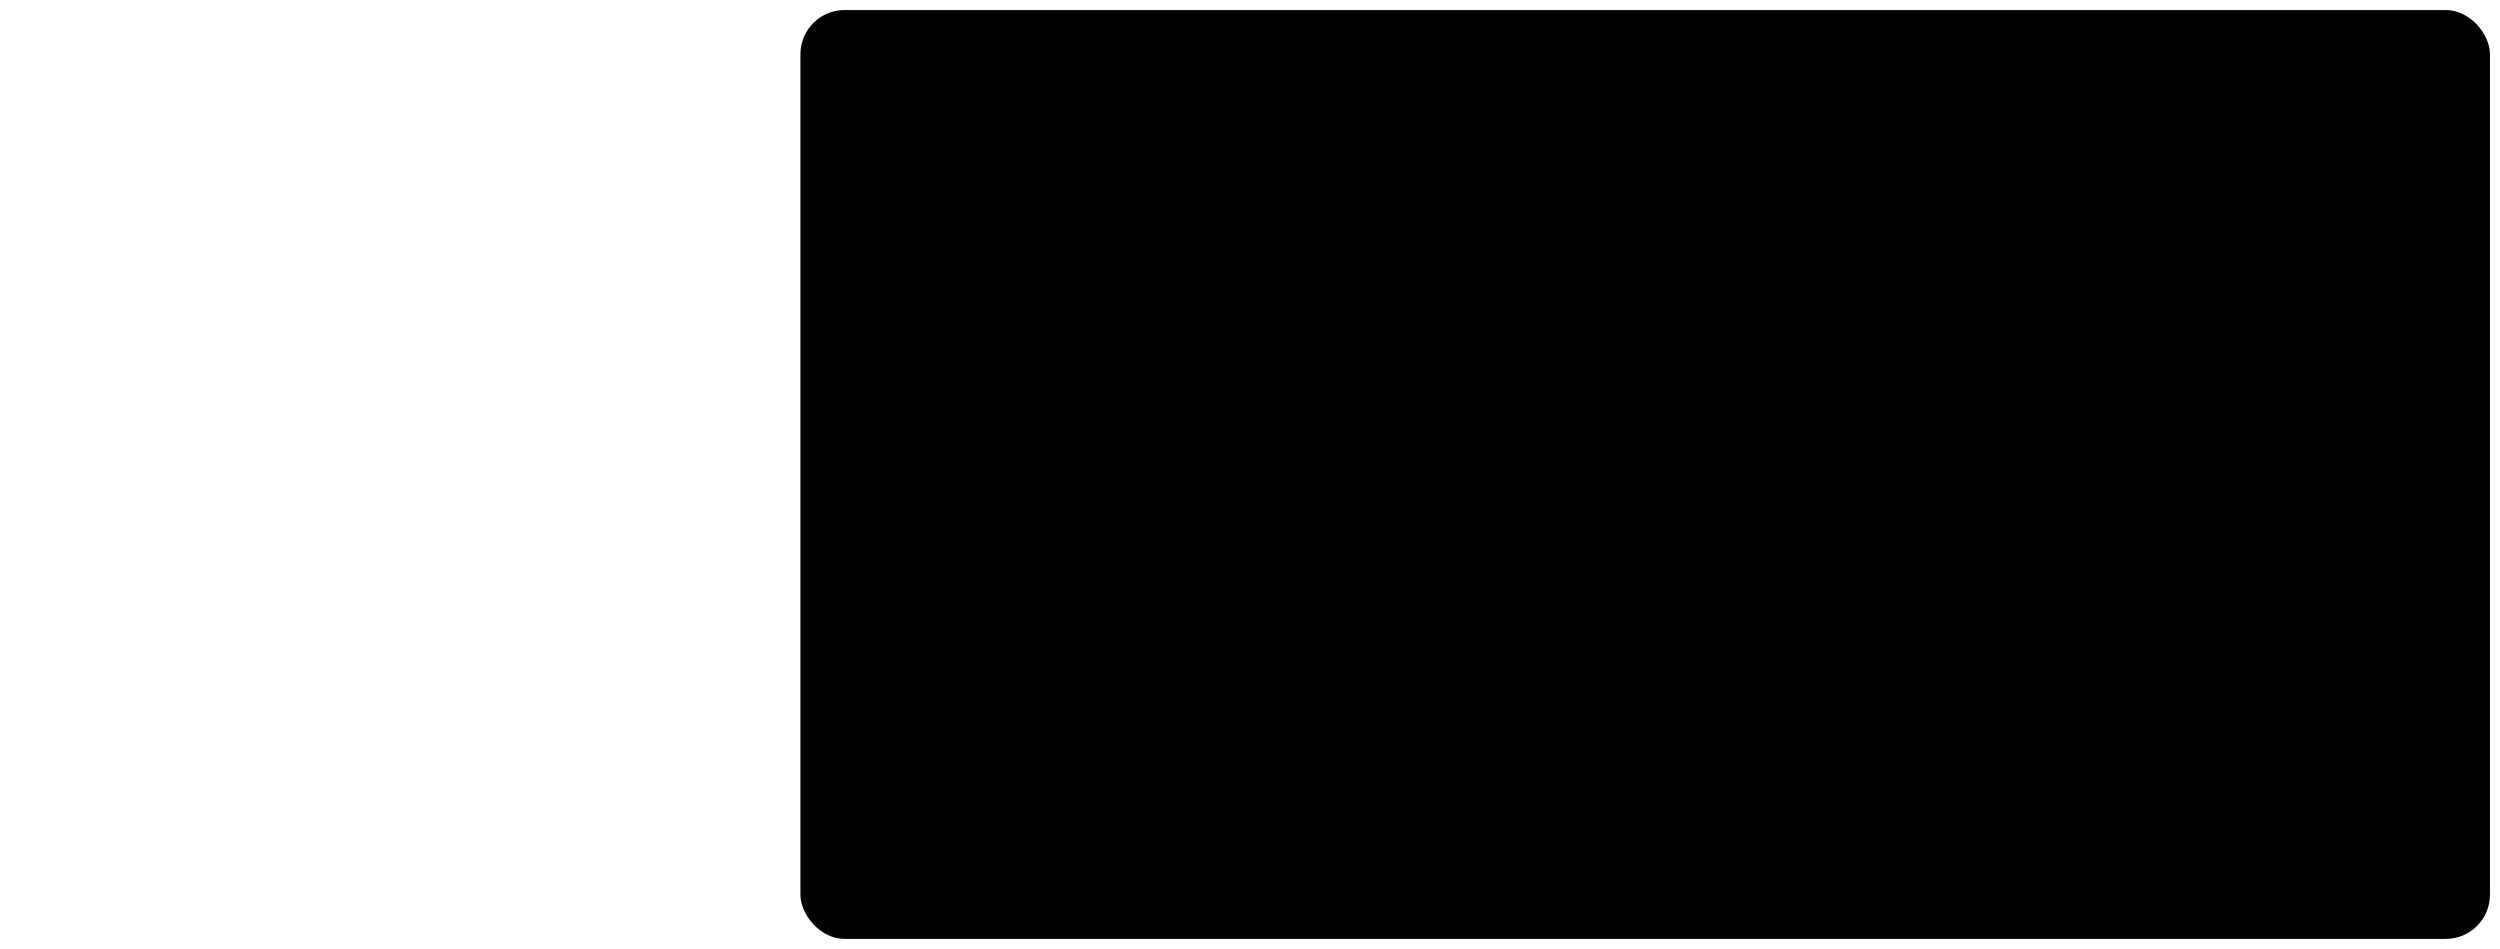 <svg xmlns="http://www.w3.org/2000/svg" viewBox="0 0 1493.76 567"><rect className="cls-1" x="478.26" y="6" width="1009.5" height="555" rx="26.38" ry="26.38"/><rect className="cls-2" x="1130.27" y="49.78" width="303.48" height="162" rx="17.31" ry="17.31"/><line className="cls-3" x1="232.5" y1="79" x2="418.5" y2="79"/><line className="cls-3" x1="129" y1="162" x2="418.5" y2="162"/><line className="cls-3" x1="6" y1="244" x2="418.5" y2="244"/><line className="cls-3" x1="6" y1="328" x2="418.5" y2="328"/><line className="cls-3" x1="129" y1="410" x2="418.5" y2="410"/><line className="cls-3" x1="232.5" y1="494" x2="418.5" y2="494"/><path className="cls-4" d="M550.23,98.35l8.93-17.63H569l-14.21,26.16v16.67h-9V107.17l-14.2-26.45h9.84Z"/><path className="cls-4" d="M613.21,102.07q0,10.64-5.27,16.35t-15.12,5.71q-9.84,0-15.11-5.71T572.43,102q0-10.69,5.29-16.34T592.88,80q9.87,0,15.11,5.69T613.21,102.07Zm-31.25,0q0,7.19,2.72,10.81t8.14,3.64q10.88,0,10.87-14.45T592.88,87.6c-3.61,0-6.34,1.22-8.17,3.65S582,97.29,582,102.07Z"/><path className="cls-4" d="M657,80.72v27.71a15.92,15.92,0,0,1-2.13,8.32,13.74,13.74,0,0,1-6.14,5.48,21.92,21.92,0,0,1-9.49,1.9q-8.26,0-12.83-4.23t-4.57-11.59V80.72h9.05v26.22c0,3.3.67,5.72,2,7.26s3.53,2.32,6.6,2.32,5.12-.78,6.46-2.33,2-4,2-7.31V80.72Z"/><path className="cls-4" d="M898.86,287.35l8.94-17.63h9.78l-14.2,26.16v16.67h-9V296.17l-14.21-26.45H890Z"/><path className="cls-4" d="M961.85,291.07q0,10.64-5.27,16.35t-15.12,5.71q-9.84,0-15.12-5.71T921.07,291q0-10.69,5.29-16.34T941.52,269q9.87,0,15.1,5.69T961.85,291.07Zm-31.26,0q0,7.19,2.73,10.81c1.81,2.43,4.53,3.64,8.14,3.64q10.88,0,10.87-14.45T941.52,276.6c-3.61,0-6.34,1.22-8.17,3.65S930.59,286.29,930.59,291.07Z"/><path className="cls-4" d="M1005.59,269.72v27.71a16,16,0,0,1-2.12,8.32,13.79,13.79,0,0,1-6.14,5.48,21.92,21.92,0,0,1-9.49,1.9q-8.26,0-12.83-4.23t-4.57-11.59V269.72h9v26.22q0,4.95,2,7.26t6.59,2.32c3,0,5.13-.78,6.46-2.33s2-4,2-7.31V269.72Z"/><path className="cls-4" d="M1025.16,296.11v16.44h-9.08V269.72h12.48q8.73,0,12.92,3.18t4.19,9.65a11.32,11.32,0,0,1-2.08,6.72,13.79,13.79,0,0,1-5.89,4.62q9.67,14.44,12.6,18.66h-10.08L1030,296.11Zm0-7.38h2.93q4.31,0,6.36-1.44a5.11,5.11,0,0,0,2-4.51,4.69,4.69,0,0,0-2.09-4.33q-2.1-1.29-6.49-1.29h-2.76Z"/><path className="cls-4" d="M811.33,377.55V334.72h9.08v35.33h17.37v7.5Z"/><path className="cls-4" d="M871.44,377.55l-3.1-10.2H852.72l-3.1,10.2h-9.79l15.12-43h11.1l15.18,43Zm-5.27-17.81q-4.3-13.86-4.85-15.68c-.36-1.21-.62-2.17-.78-2.87q-1,3.75-5.53,18.55Z"/><path className="cls-4" d="M924.62,377.55H913.07l-18.63-32.4h-.26q.55,8.58.55,12.24v20.16h-8.11V334.72h11.45l18.61,32.08h.2q-.43-8.35-.44-11.81V334.72h8.18Z"/><path className="cls-4" d="M970.93,355.72q0,10.57-6,16.2t-17.38,5.63H935.4V334.72h13.44q10.5,0,16.29,5.53T970.93,355.72Zm-9.43.24q0-13.8-12.19-13.8h-4.83v27.89h3.9Q961.51,370.05,961.5,356Z"/><path className="cls-4" d="M979.81,377.55V334.72h9.08v35.33h17.38v7.5Z"/><path className="cls-4" d="M1052.58,356.07q0,10.64-5.27,16.35t-15.12,5.71q-9.84,0-15.11-5.71T1011.8,356q0-10.69,5.29-16.34t15.16-5.64q9.87,0,15.11,5.69T1052.58,356.07Zm-31.25,0q0,7.19,2.72,10.81t8.14,3.64q10.88,0,10.87-14.45t-10.81-14.47q-5.41,0-8.17,3.65T1021.33,356.07Z"/><path className="cls-4" d="M1070.54,361.11v16.44h-9.08V334.72h12.48q8.73,0,12.92,3.18t4.19,9.65a11.32,11.32,0,0,1-2.08,6.72,13.79,13.79,0,0,1-5.89,4.62q9.68,14.44,12.6,18.66H1085.6l-10.22-16.44Zm0-7.38h2.93q4.3,0,6.36-1.44a5.11,5.11,0,0,0,2.05-4.51,4.69,4.69,0,0,0-2.09-4.33q-2.1-1.29-6.49-1.29h-2.76Z"/><path className="cls-4" d="M1136.61,355.72q0,10.57-6,16.2t-17.39,5.63h-12.13V334.72h13.45q10.49,0,16.29,5.53T1136.61,355.72Zm-9.44.24q0-13.8-12.18-13.8h-4.84v27.89h3.9Q1127.18,370.05,1127.17,356Z"/><path className="cls-4" d="M1197.79,101.45a6,6,0,0,0-5.16,2.5,11.65,11.65,0,0,0-1.83,7q0,9.31,7,9.31a22.22,22.22,0,0,0,7.1-1.46v5a19.71,19.71,0,0,1-7.65,1.42q-6.08,0-9.29-3.68t-3.22-10.58a17.22,17.22,0,0,1,1.58-7.61,11.43,11.43,0,0,1,4.54-5,13.35,13.35,0,0,1,6.94-1.75,18.82,18.82,0,0,1,8.15,2l-1.9,4.8a33.48,33.48,0,0,0-3.14-1.29A9.36,9.36,0,0,0,1197.79,101.45Z"/><path className="cls-4" d="M1226.85,124.77h-16V96.93h16v4.84h-10.13v6.11h9.43v4.84h-9.43v7.18h10.13Z"/><path className="cls-4" d="M1238.56,114.09v10.68h-5.9V96.93h8.11q5.67,0,8.4,2.07t2.72,6.27a7.38,7.38,0,0,1-1.35,4.37,8.89,8.89,0,0,1-3.83,3q6.29,9.39,8.19,12.13h-6.55l-6.65-10.68Zm0-4.8h1.91a7.31,7.31,0,0,0,4.13-.93,3.32,3.32,0,0,0,1.33-2.93,3,3,0,0,0-1.36-2.82,8.24,8.24,0,0,0-4.22-.84h-1.79Z"/><path className="cls-4" d="M1269.15,124.77h-5.91V101.85h-7.56V96.93h21v4.92h-7.56Z"/><path className="cls-4" d="M1281,124.77V96.93h5.9v27.84Z"/><path className="cls-4" d="M1299.71,124.77h-5.81V96.93h16v4.84h-10.15V109h9.45v4.82h-9.45Z"/><path className="cls-4" d="M1315.31,124.77V96.93h5.9v27.84Z"/><path className="cls-4" d="M1344.25,124.77h-16V96.93h16v4.84h-10.13v6.11h9.43v4.84h-9.43v7.18h10.13Z"/><path className="cls-4" d="M1373.16,110.59q0,6.87-3.91,10.53t-11.31,3.65h-7.88V96.93h8.74q6.81,0,10.59,3.6T1373.16,110.59Zm-6.13.15q0-9-7.93-9H1356V119.9h2.54Q1367,119.9,1367,110.74Z"/><path className="cls-4" d="M1250,166.77l-6.7-21.84h-.18q.38,6.67.37,8.89v13h-5.28V138.93h8l6.59,21.29h.11l7-21.29h8v27.84h-5.5V153.6c0-.63,0-1.34,0-2.16s.11-3,.26-6.47h-.17l-7.18,21.8Z"/><path className="cls-4" d="M1292,166.77l-2-6.62h-10.15l-2,6.62h-6.36l9.83-28h7.21l9.87,28Zm-3.43-11.57q-2.8-9-3.15-10.19c-.24-.79-.41-1.41-.51-1.87-.42,1.63-1.62,5.64-3.6,12.06Z"/><path className="cls-4" d="M1301.88,166.77V138.93h5.9v27.84Z"/><path className="cls-4" d="M1314.79,166.77V138.93h5.91v23H1332v4.87Z"/></svg>
